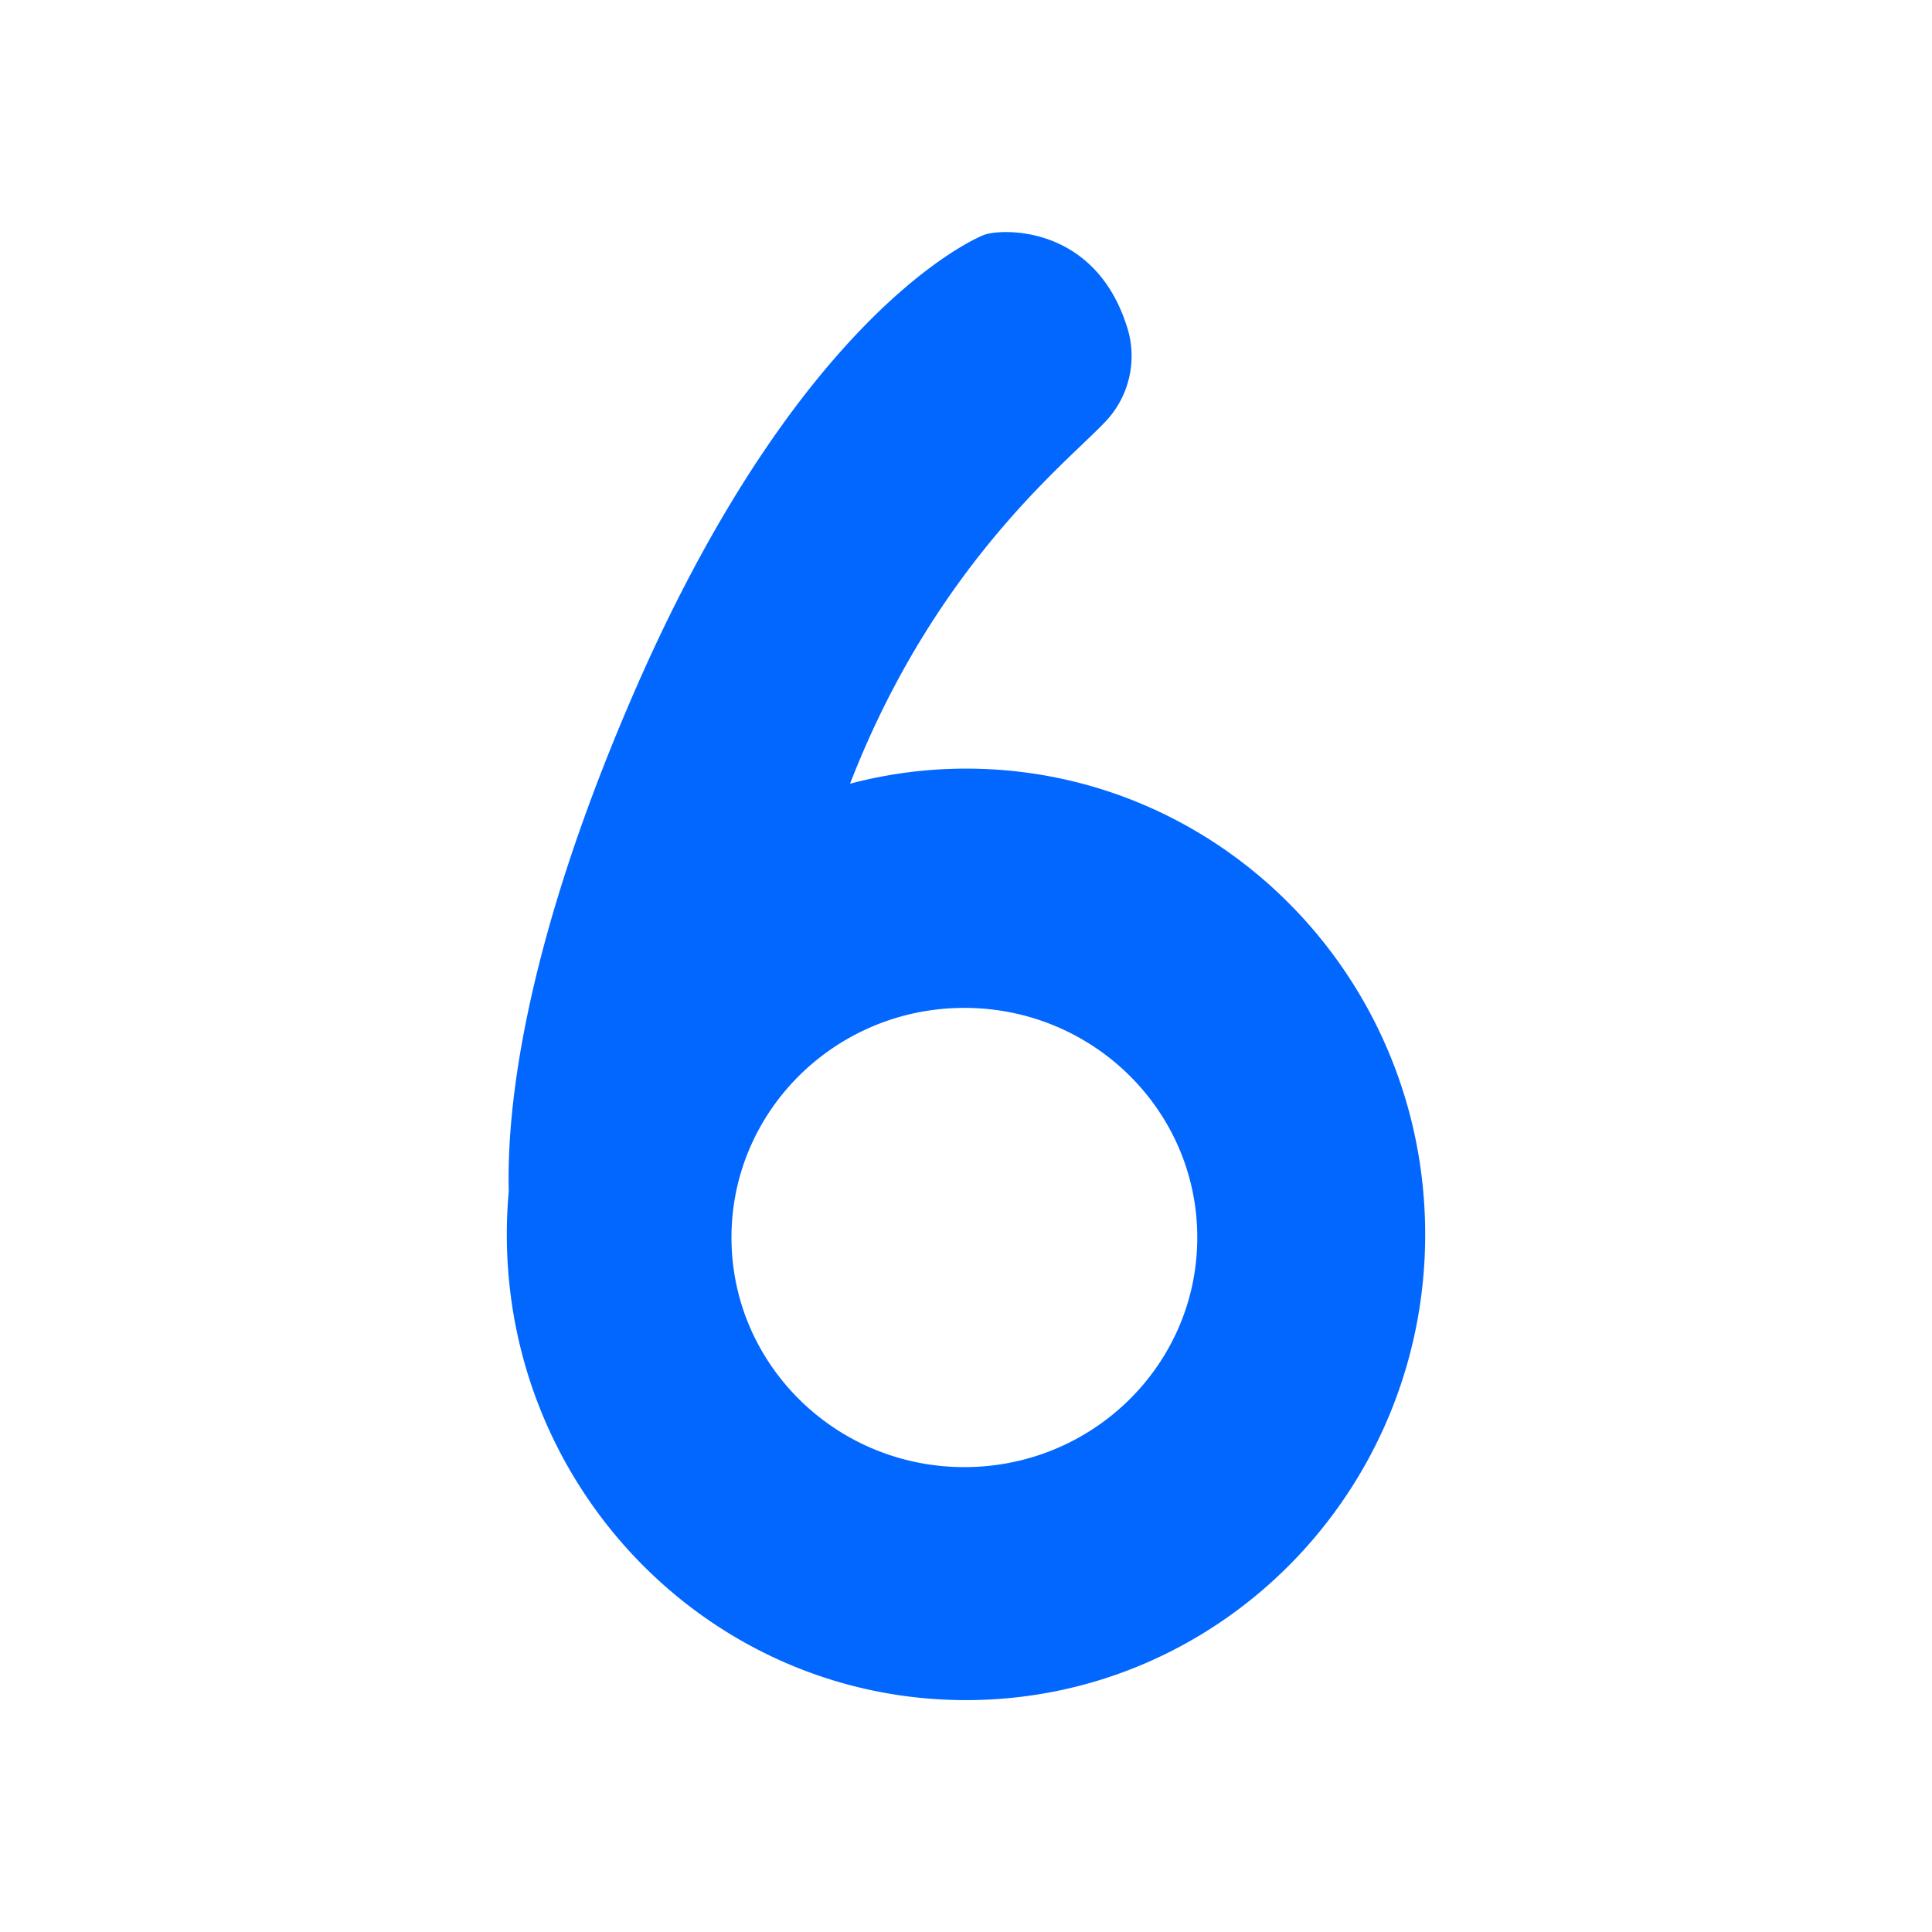 <svg id="Layer_1" data-name="Layer 1" xmlns="http://www.w3.org/2000/svg" viewBox="0 0 512 512"><defs><style>.cls-1{fill:#0267ff;}</style></defs><path class="cls-1" d="M256,203.69a120.3,120.3,0,0,0-30.73,4c24-61.91,62.45-88.83,69.29-97.82a25.26,25.26,0,0,0,3.86-24C289.61,59.29,265,60.57,260.71,62.28s-50.56,23.14-93.62,123.41c-28.9,67.27-32.81,109.46-32.26,130-.34,3.77-.52,7.59-.52,11.45,0,68.16,54.48,123.41,121.69,123.41s121.69-55.25,121.69-123.41S323.21,203.69,256,203.69Zm-.43,185.11c-34.09,0-61.72-27.25-61.72-60.85s27.63-60.85,61.72-60.85,61.72,27.24,61.72,60.85S289.66,388.8,255.57,388.8Z"/></svg>